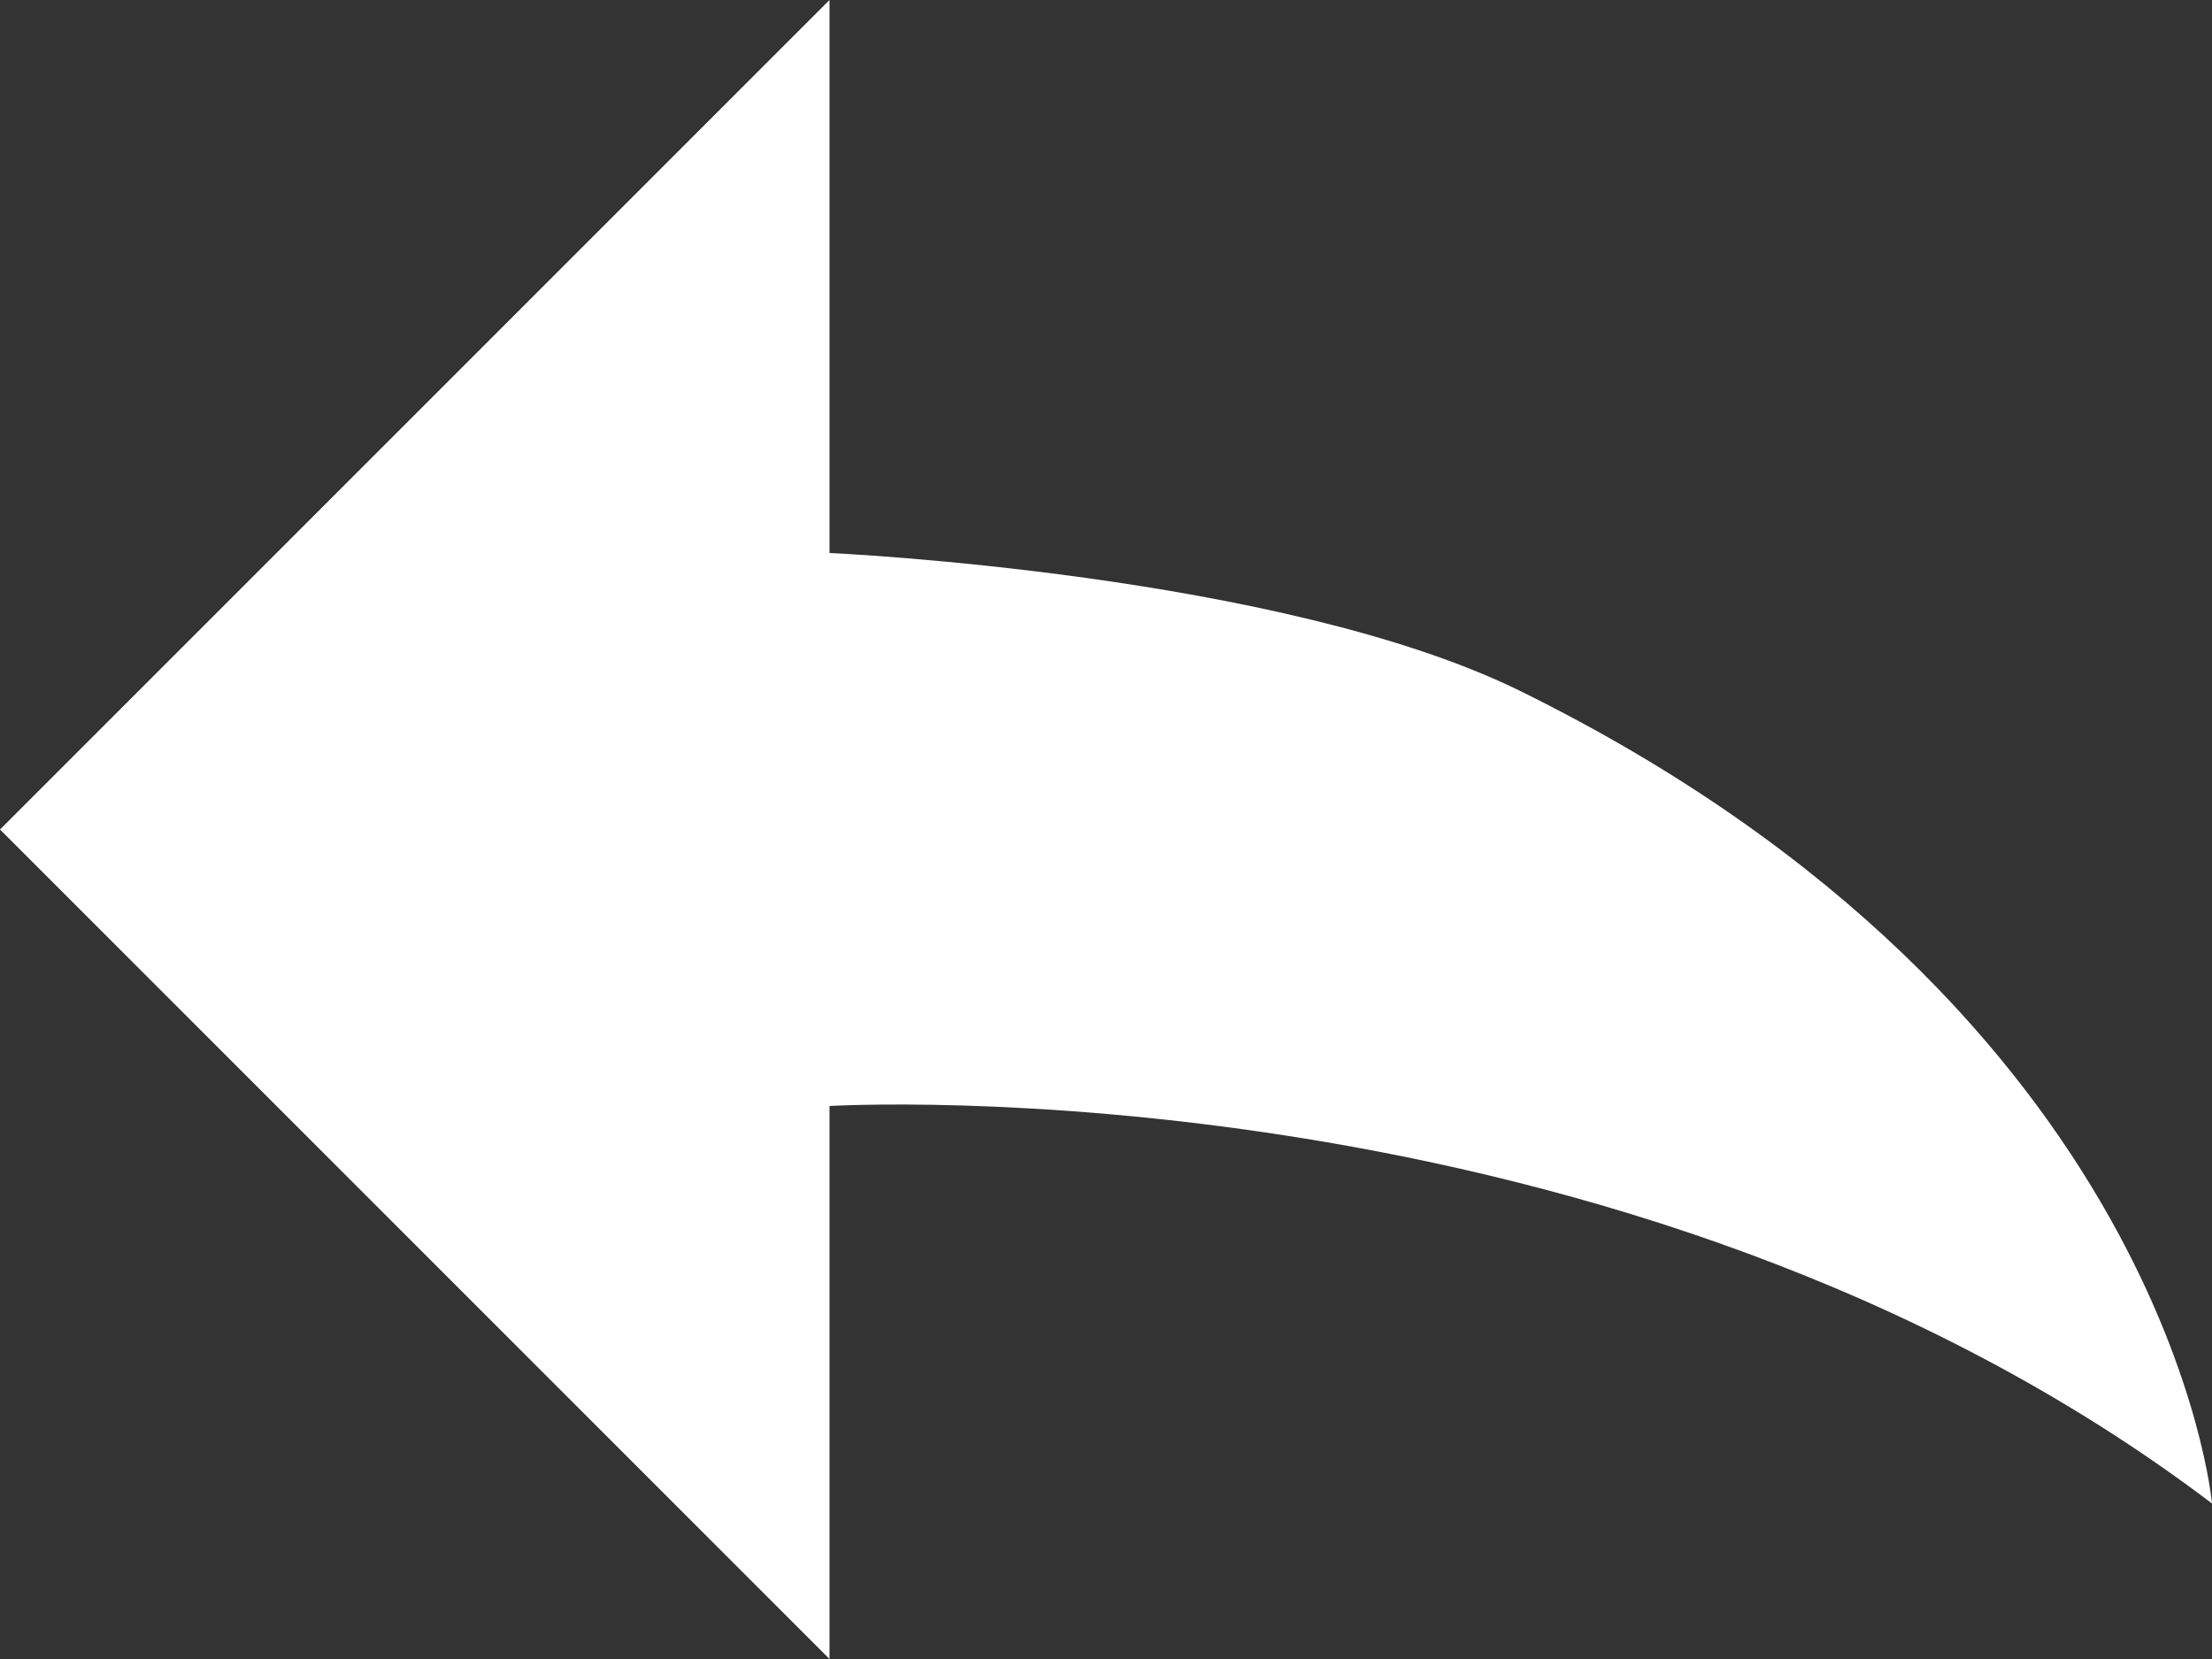<?xml version="1.0" encoding="UTF-8"?>
<svg width="16px" height="12px" viewBox="0 0 16 12" version="1.1" xmlns="http://www.w3.org/2000/svg" xmlns:xlink="http://www.w3.org/1999/xlink">
    <rect x="0" y="0" width="16" height="12" fill="#333333" stroke="none"/>
    <!-- Generator: Sketch 49.2 (51160) - http://www.bohemiancoding.com/sketch -->
    <title>ic_reply_g</title>
    <desc>Created with Sketch.</desc>
    <defs></defs>
    <g id="Page-1" stroke="none" stroke-width="1" fill="none" fill-rule="evenodd">
        <g id="ThemeStyles" transform="translate(-980, -2027)" fill="#ffffff">
            <g id="ic_reply_g" transform="translate(980, 2027)">
                <path d="M11,5 C9.27,4.146 6,4 6,4 L6,0 L0,6 L6,12 L6,8 C6,8 11.75,7.656 16,10.875 C16,10.875 15.688,7.312 11,5" id="Shape"></path>
            </g>
        </g>
    </g>
</svg>